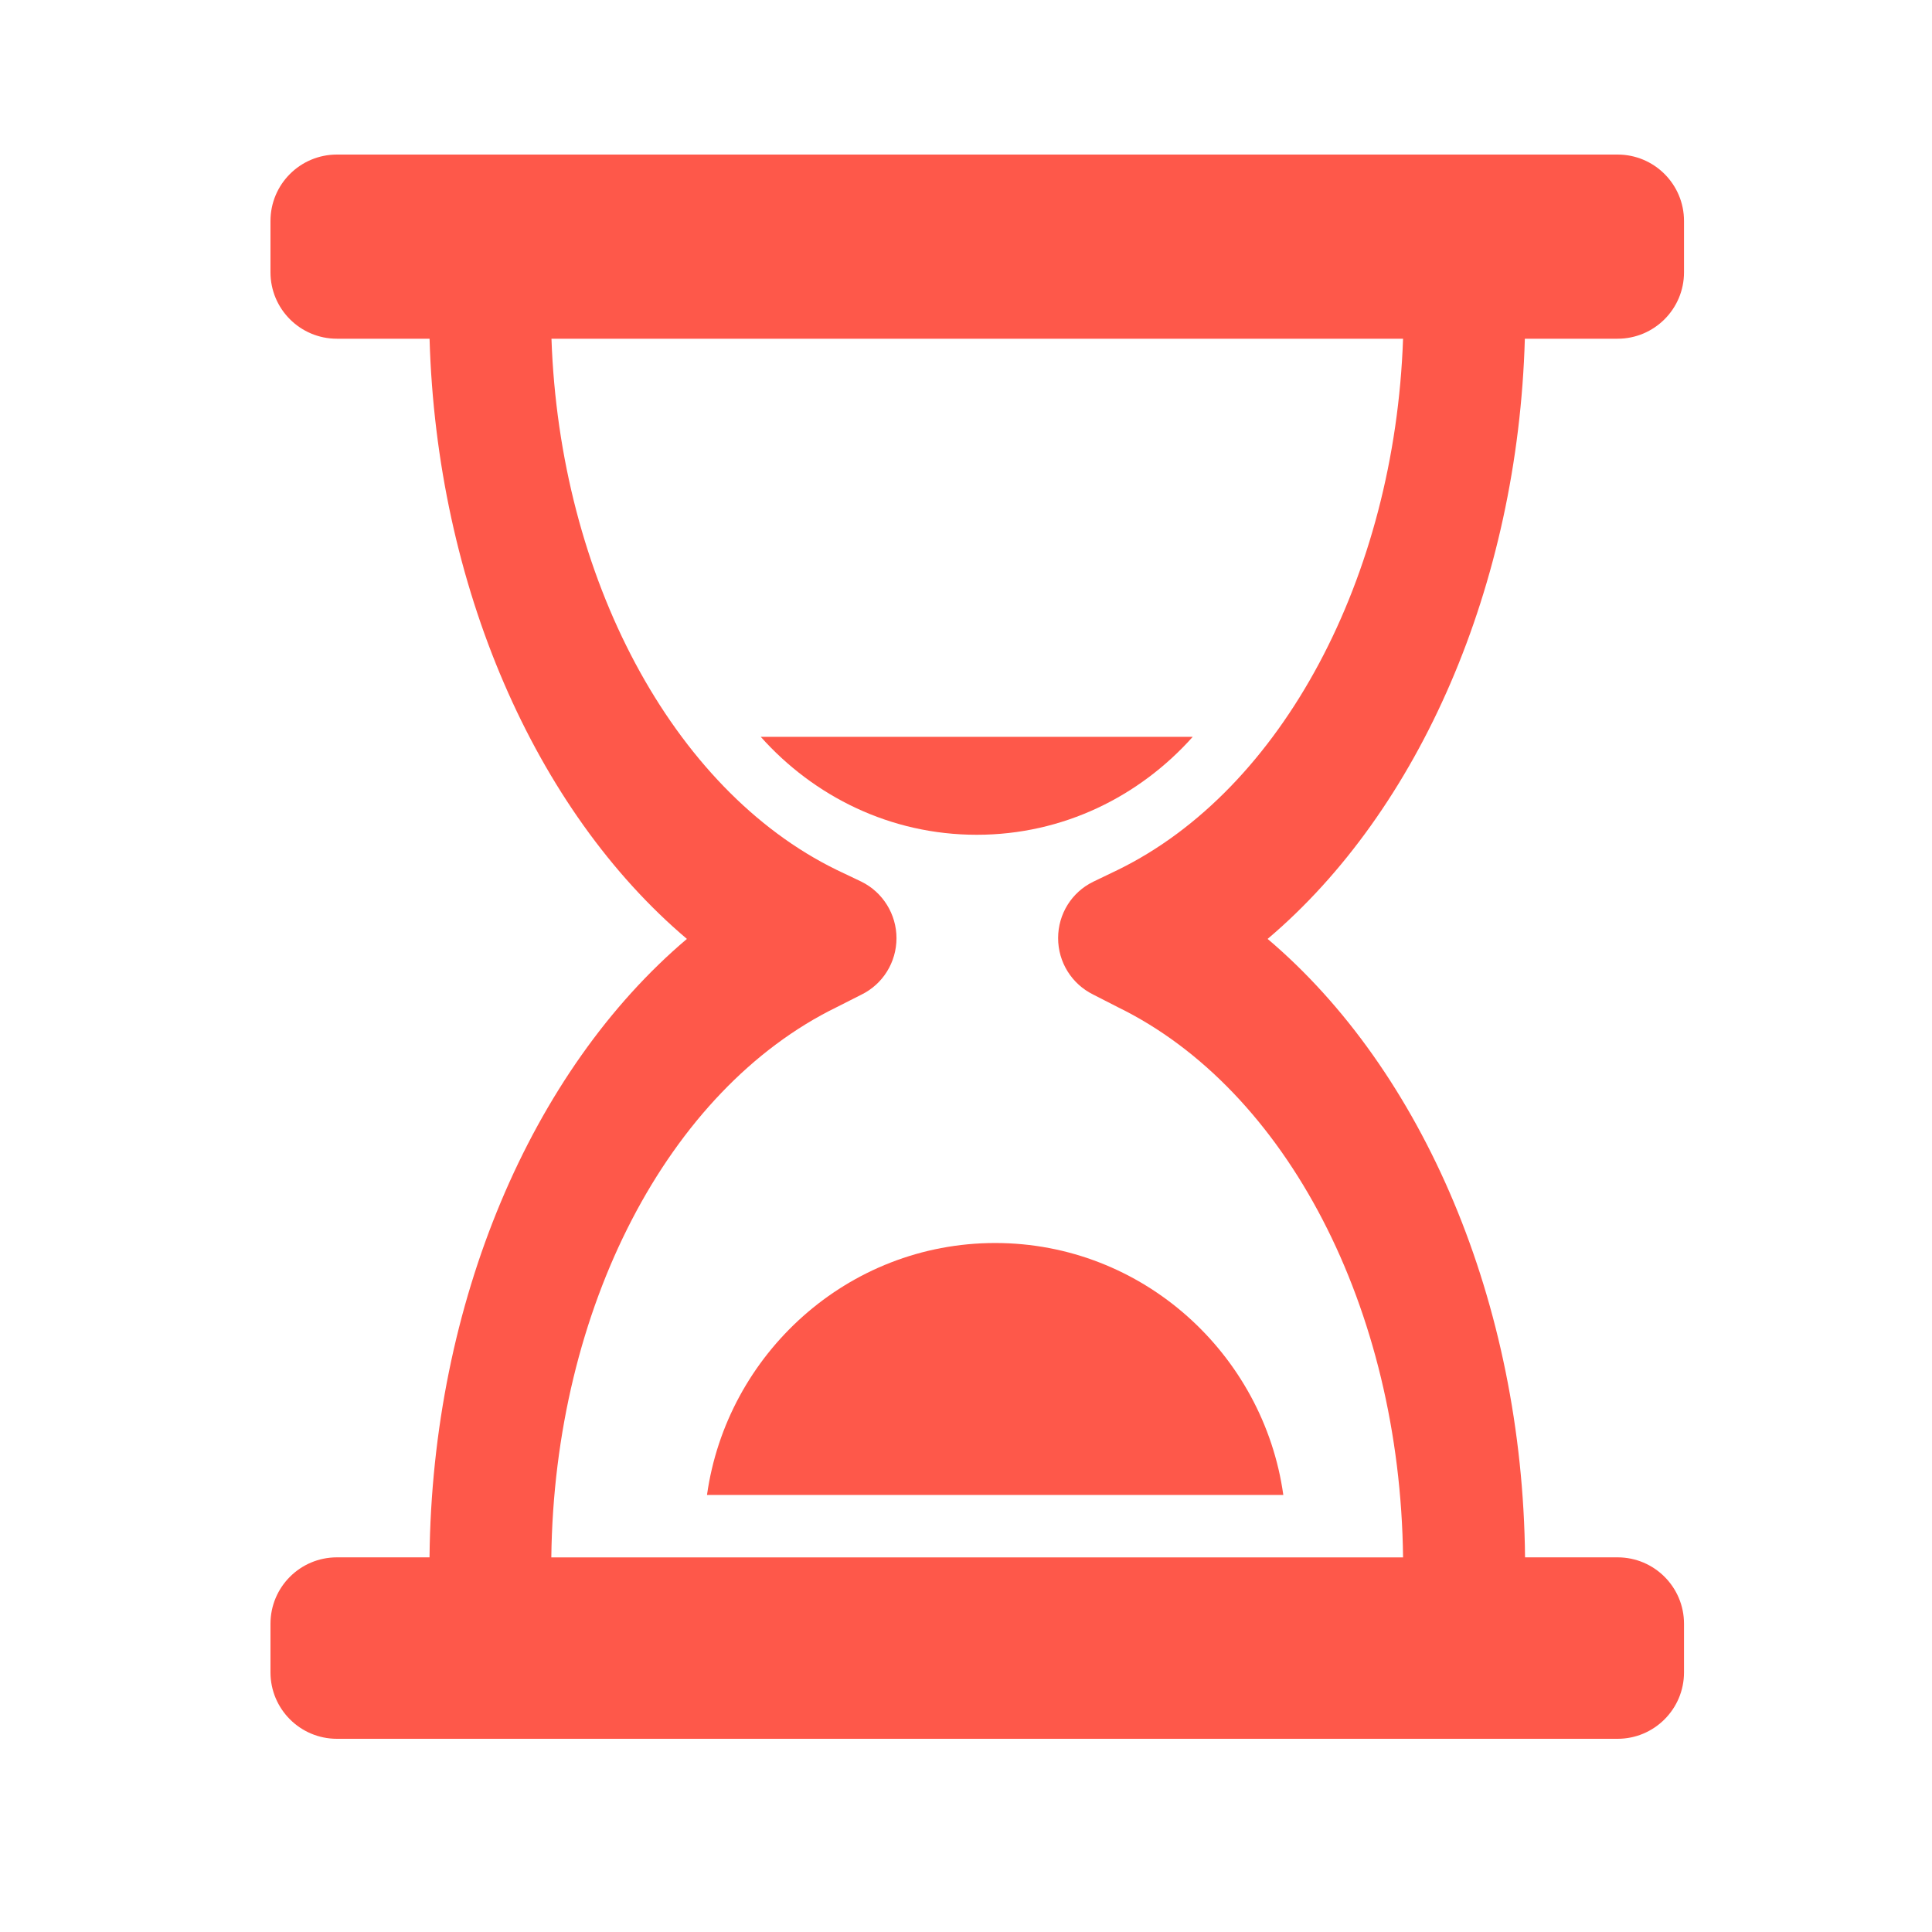 <svg width="50" height="50" viewBox="0 0 50 50" fill="none" xmlns="http://www.w3.org/2000/svg">
<path d="M39.463 8.766H41.863C42.812 8.766 43.582 7.996 43.582 7.047V5.719C43.582 4.769 42.812 4 41.863 4H8.719C7.769 4 7 4.769 7 5.719V7.047C7 7.996 7.769 8.766 8.719 8.766H11.117C11.299 15.144 13.844 20.97 17.777 24.299C13.75 27.709 11.182 33.712 11.116 40.304H8.719C7.769 40.304 7 41.073 7 42.023V43.281C7 44.229 7.769 45 8.719 45H41.863C42.812 45 43.582 44.229 43.582 43.281V42.023C43.582 41.073 42.812 40.304 41.863 40.304H39.468C39.403 33.715 36.832 27.711 32.806 24.299C36.737 20.971 39.282 15.144 39.463 8.766ZM28.29 25.738L28.933 26.067C33.296 28.2 36.236 33.856 36.311 40.305H14.268C14.345 33.854 17.289 28.2 21.65 26.067L22.29 25.743C22.849 25.471 23.201 24.903 23.201 24.28C23.201 23.661 22.849 23.09 22.29 22.816L21.65 22.511C17.393 20.43 14.484 14.933 14.272 8.766H36.311C36.097 14.933 33.187 20.428 28.935 22.51L28.291 22.82C27.734 23.092 27.384 23.656 27.384 24.277C27.383 24.899 27.735 25.464 28.29 25.738Z" fill="#FE584A"/>
<path d="M18.297 38.689H33.212C32.702 35.045 29.575 32.169 25.755 32.169C21.933 32.169 18.809 35.045 18.297 38.689Z" fill="#FE584A"/>
<path d="M30.868 19.069H19.688C21.062 20.609 23.041 21.604 25.278 21.604C27.515 21.604 29.492 20.61 30.868 19.069Z" fill="#FE584A"/>
</svg>
